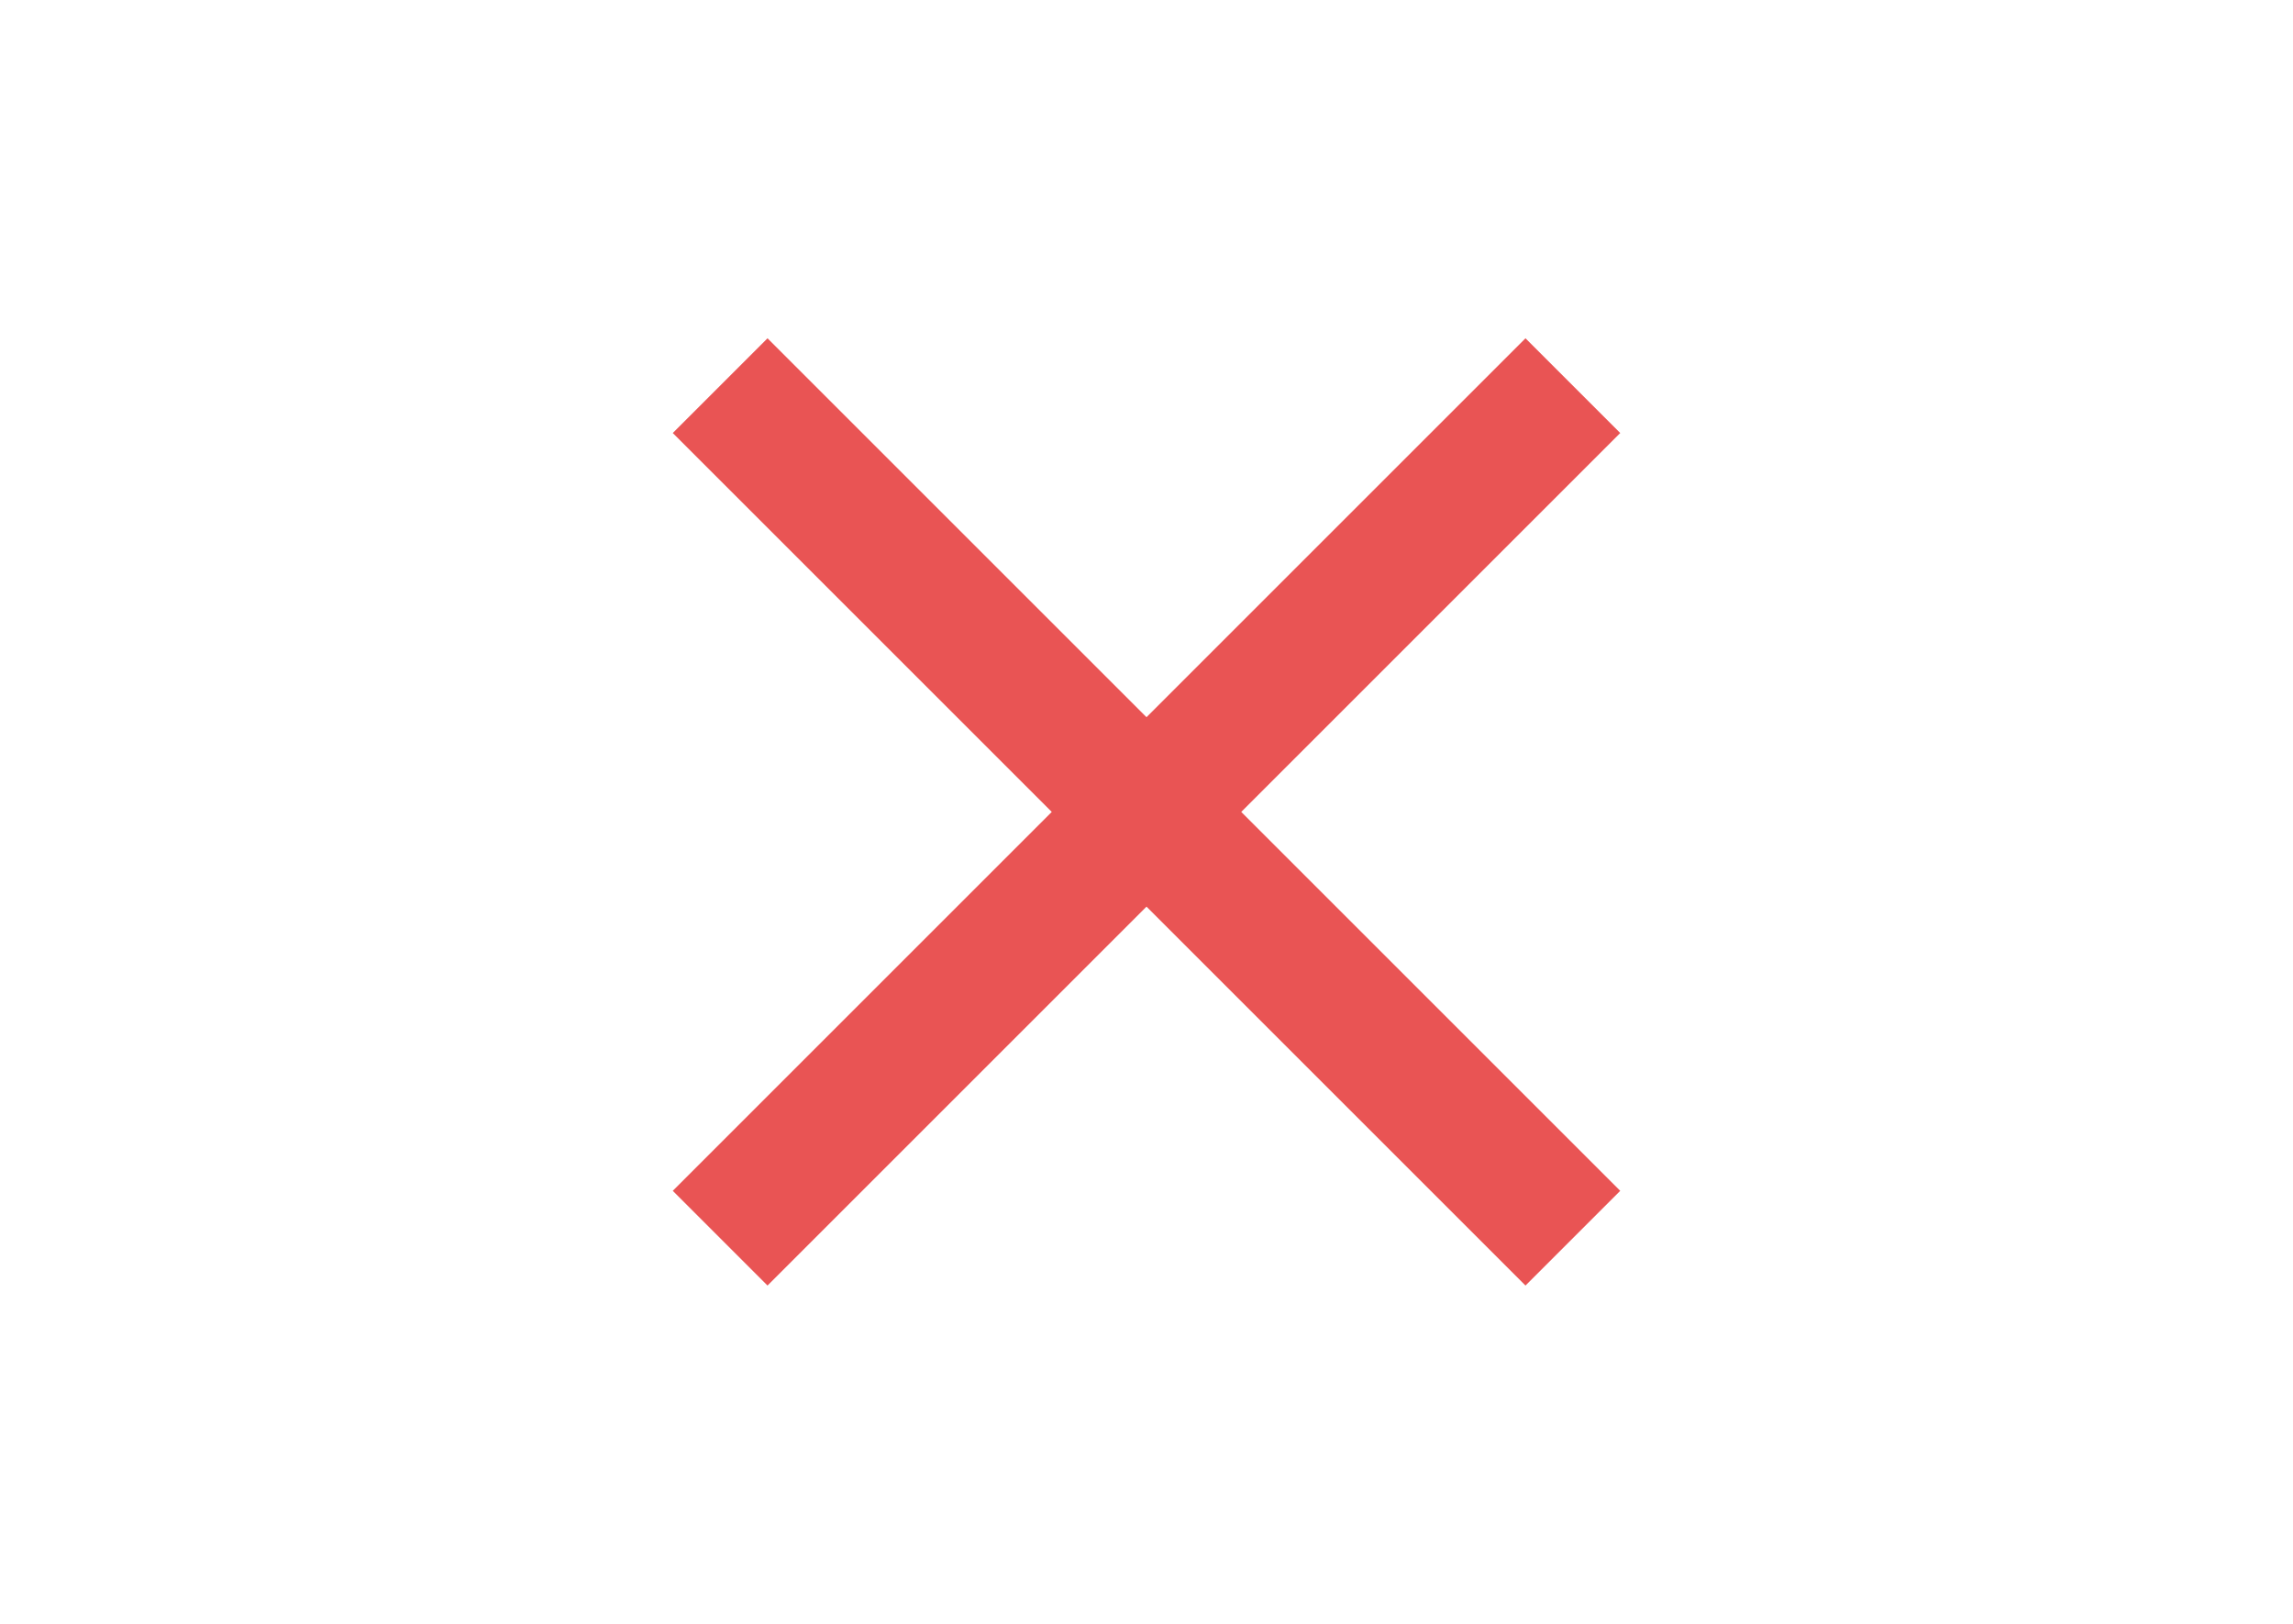 <svg xmlns="http://www.w3.org/2000/svg" height="17" viewBox="0 -960 960 960" width="24" fill="#e95454"><path d="m256-200-56-56 224-224-224-224 56-56 224 224 224-224 56 56-224 224 224 224-56 56-224-224-224 224Z"/></svg>